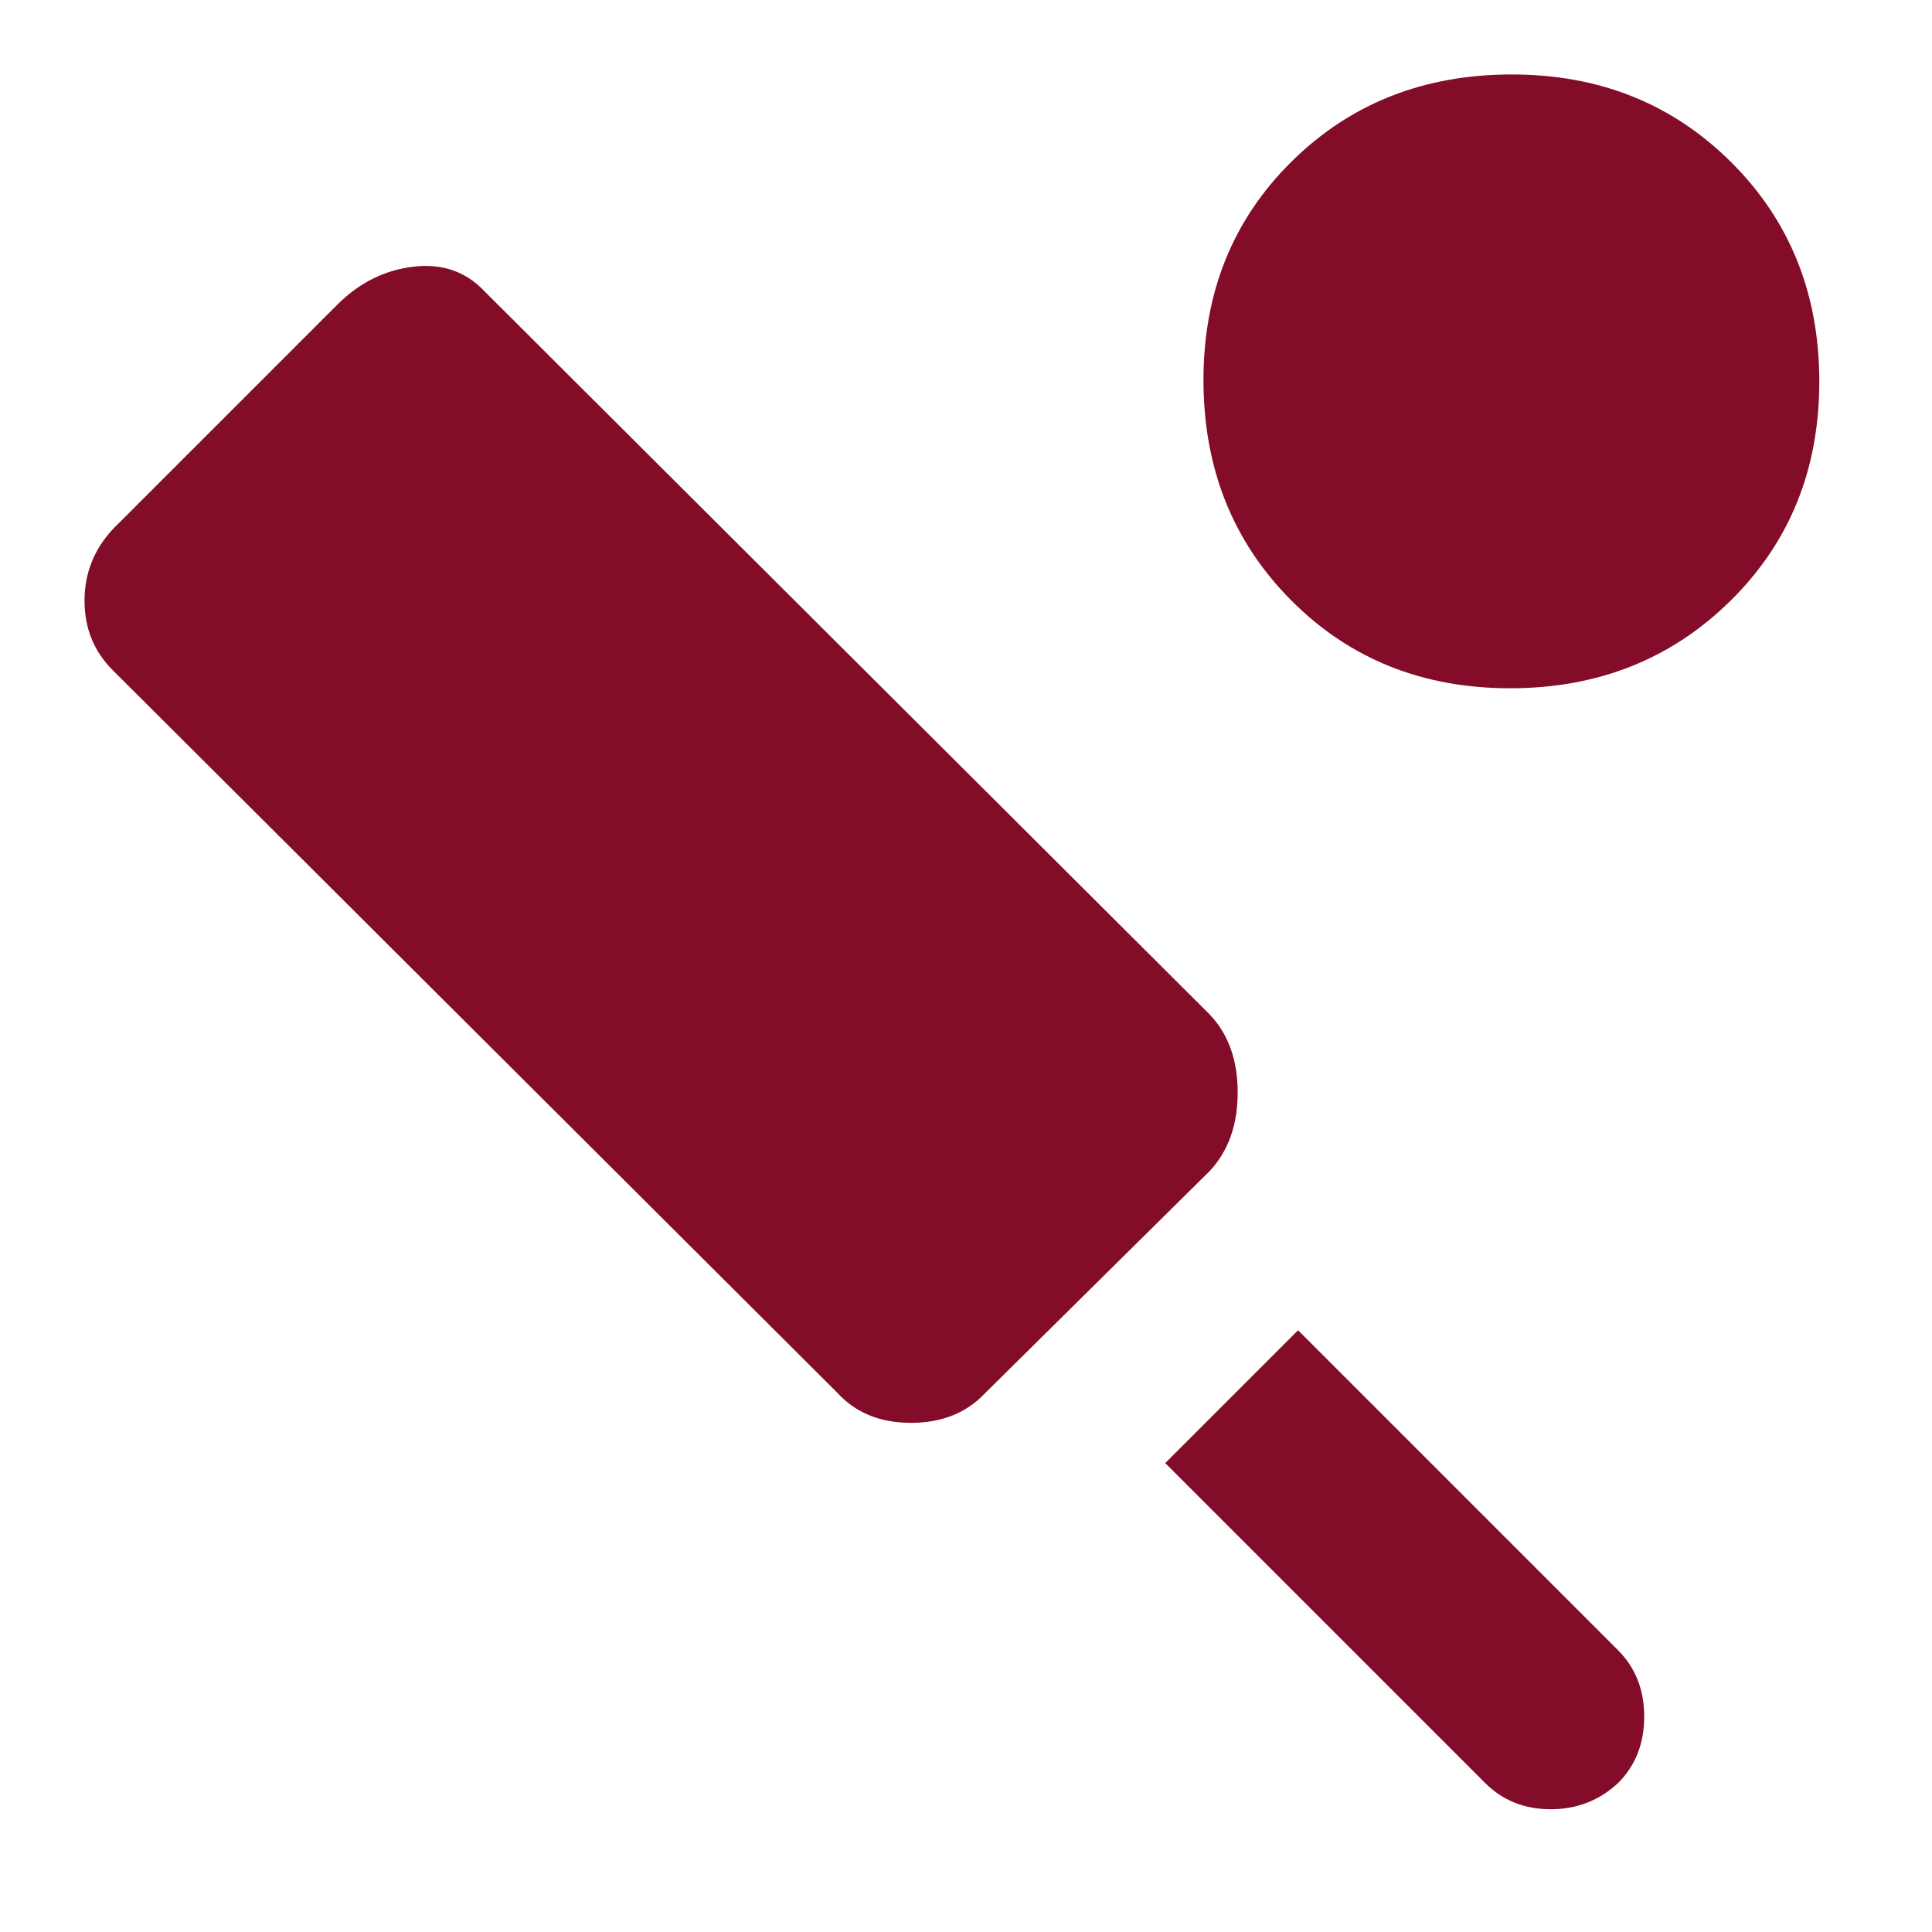 <svg xmlns="http://www.w3.org/2000/svg" height="48px" viewBox="0 -960 960 960" width="48px" fill="#830c29"><path d="M601.09-378.12 489.62-267.88Q475.71-253 452.68-253q-23.04 0-36.68-15L56-627q-14-14-14-34.5t14.21-35.71l111.58-111.58q16.3-16.21 37.78-18.71Q227.04-830 241-815l360 359q14 14.64 14 38.82t-13.91 39.06ZM738-74 579-233l66-66 159 159q13 13 13 33t-13 33q-14 13-33.5 13T738-74Zm12.39-544Q685-618 641.5-661.78 598-705.57 598-771.21q0-65.23 43.78-108.51Q685.57-923 751.21-923q65.23 0 109.01 43.61 43.78 43.6 43.78 109 0 65.39-44.11 108.89-44.1 43.5-109.5 43.5Z"/></svg>